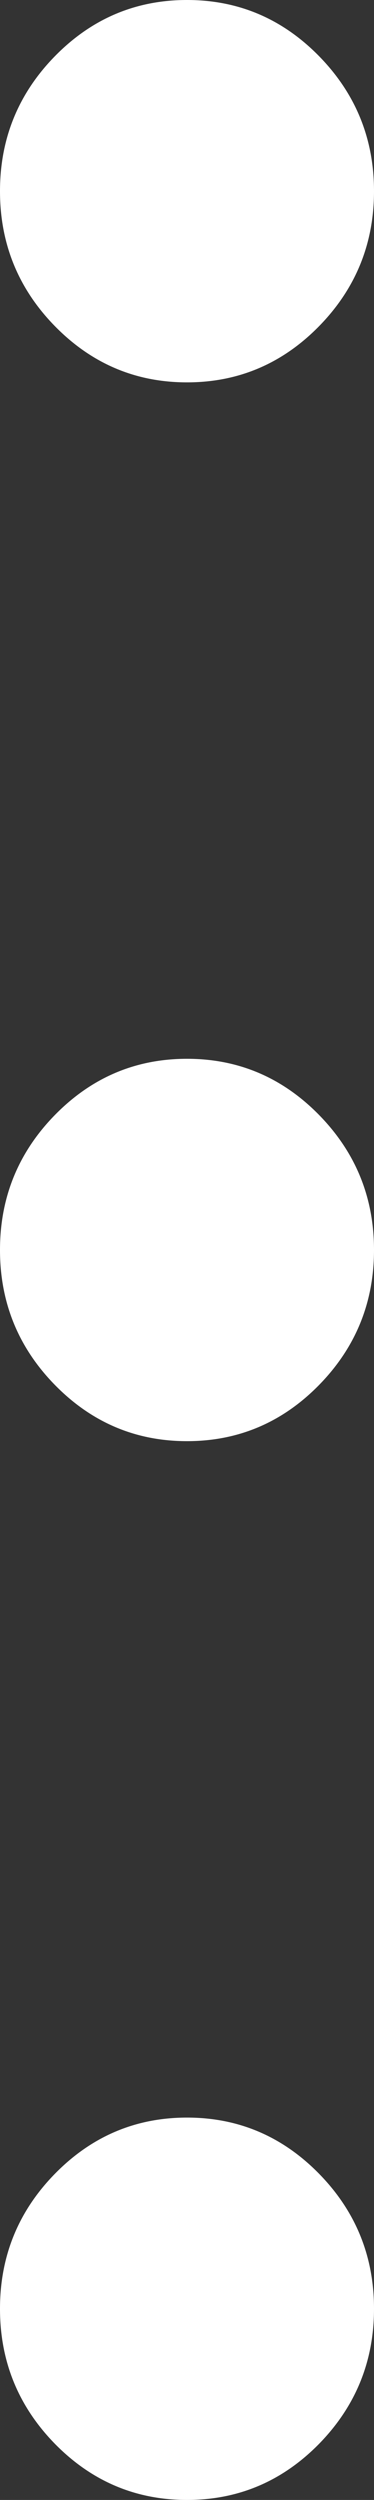 <svg width="6" height="40" viewBox="0 0 6 40" fill="none" xmlns="http://www.w3.org/2000/svg">
<rect x="0" y="0" width="6" height="40" fill="#333333" stroke="none"/>
<path d="M3 40C2.175 40 1.469 39.7 0.881 39.102C0.294 38.502 0 37.782 0 36.941C0 36.1 0.294 35.38 0.881 34.781C1.469 34.182 2.175 33.882 3 33.882C3.825 33.882 4.531 34.182 5.119 34.781C5.706 35.38 6 36.1 6 36.941C6 37.782 5.706 38.502 5.119 39.102C4.531 39.7 3.825 40 3 40ZM3 23.059C2.175 23.059 1.469 22.759 0.881 22.16C0.294 21.561 0 20.841 0 20C0 19.159 0.294 18.439 0.881 17.84C1.469 17.241 2.175 16.941 3 16.941C3.825 16.941 4.531 17.241 5.119 17.84C5.706 18.439 6 19.159 6 20C6 20.841 5.706 21.561 5.119 22.16C4.531 22.759 3.825 23.059 3 23.059ZM3 6.118C2.175 6.118 1.469 5.818 0.881 5.219C0.294 4.62 0 3.9 0 3.059C0 2.218 0.294 1.498 0.881 0.899C1.469 0.3 2.175 0 3 0C3.825 0 4.531 0.3 5.119 0.899C5.706 1.498 6 2.218 6 3.059C6 3.9 5.706 4.62 5.119 5.219C4.531 5.818 3.825 6.118 3 6.118Z" fill="white"/>
</svg>
